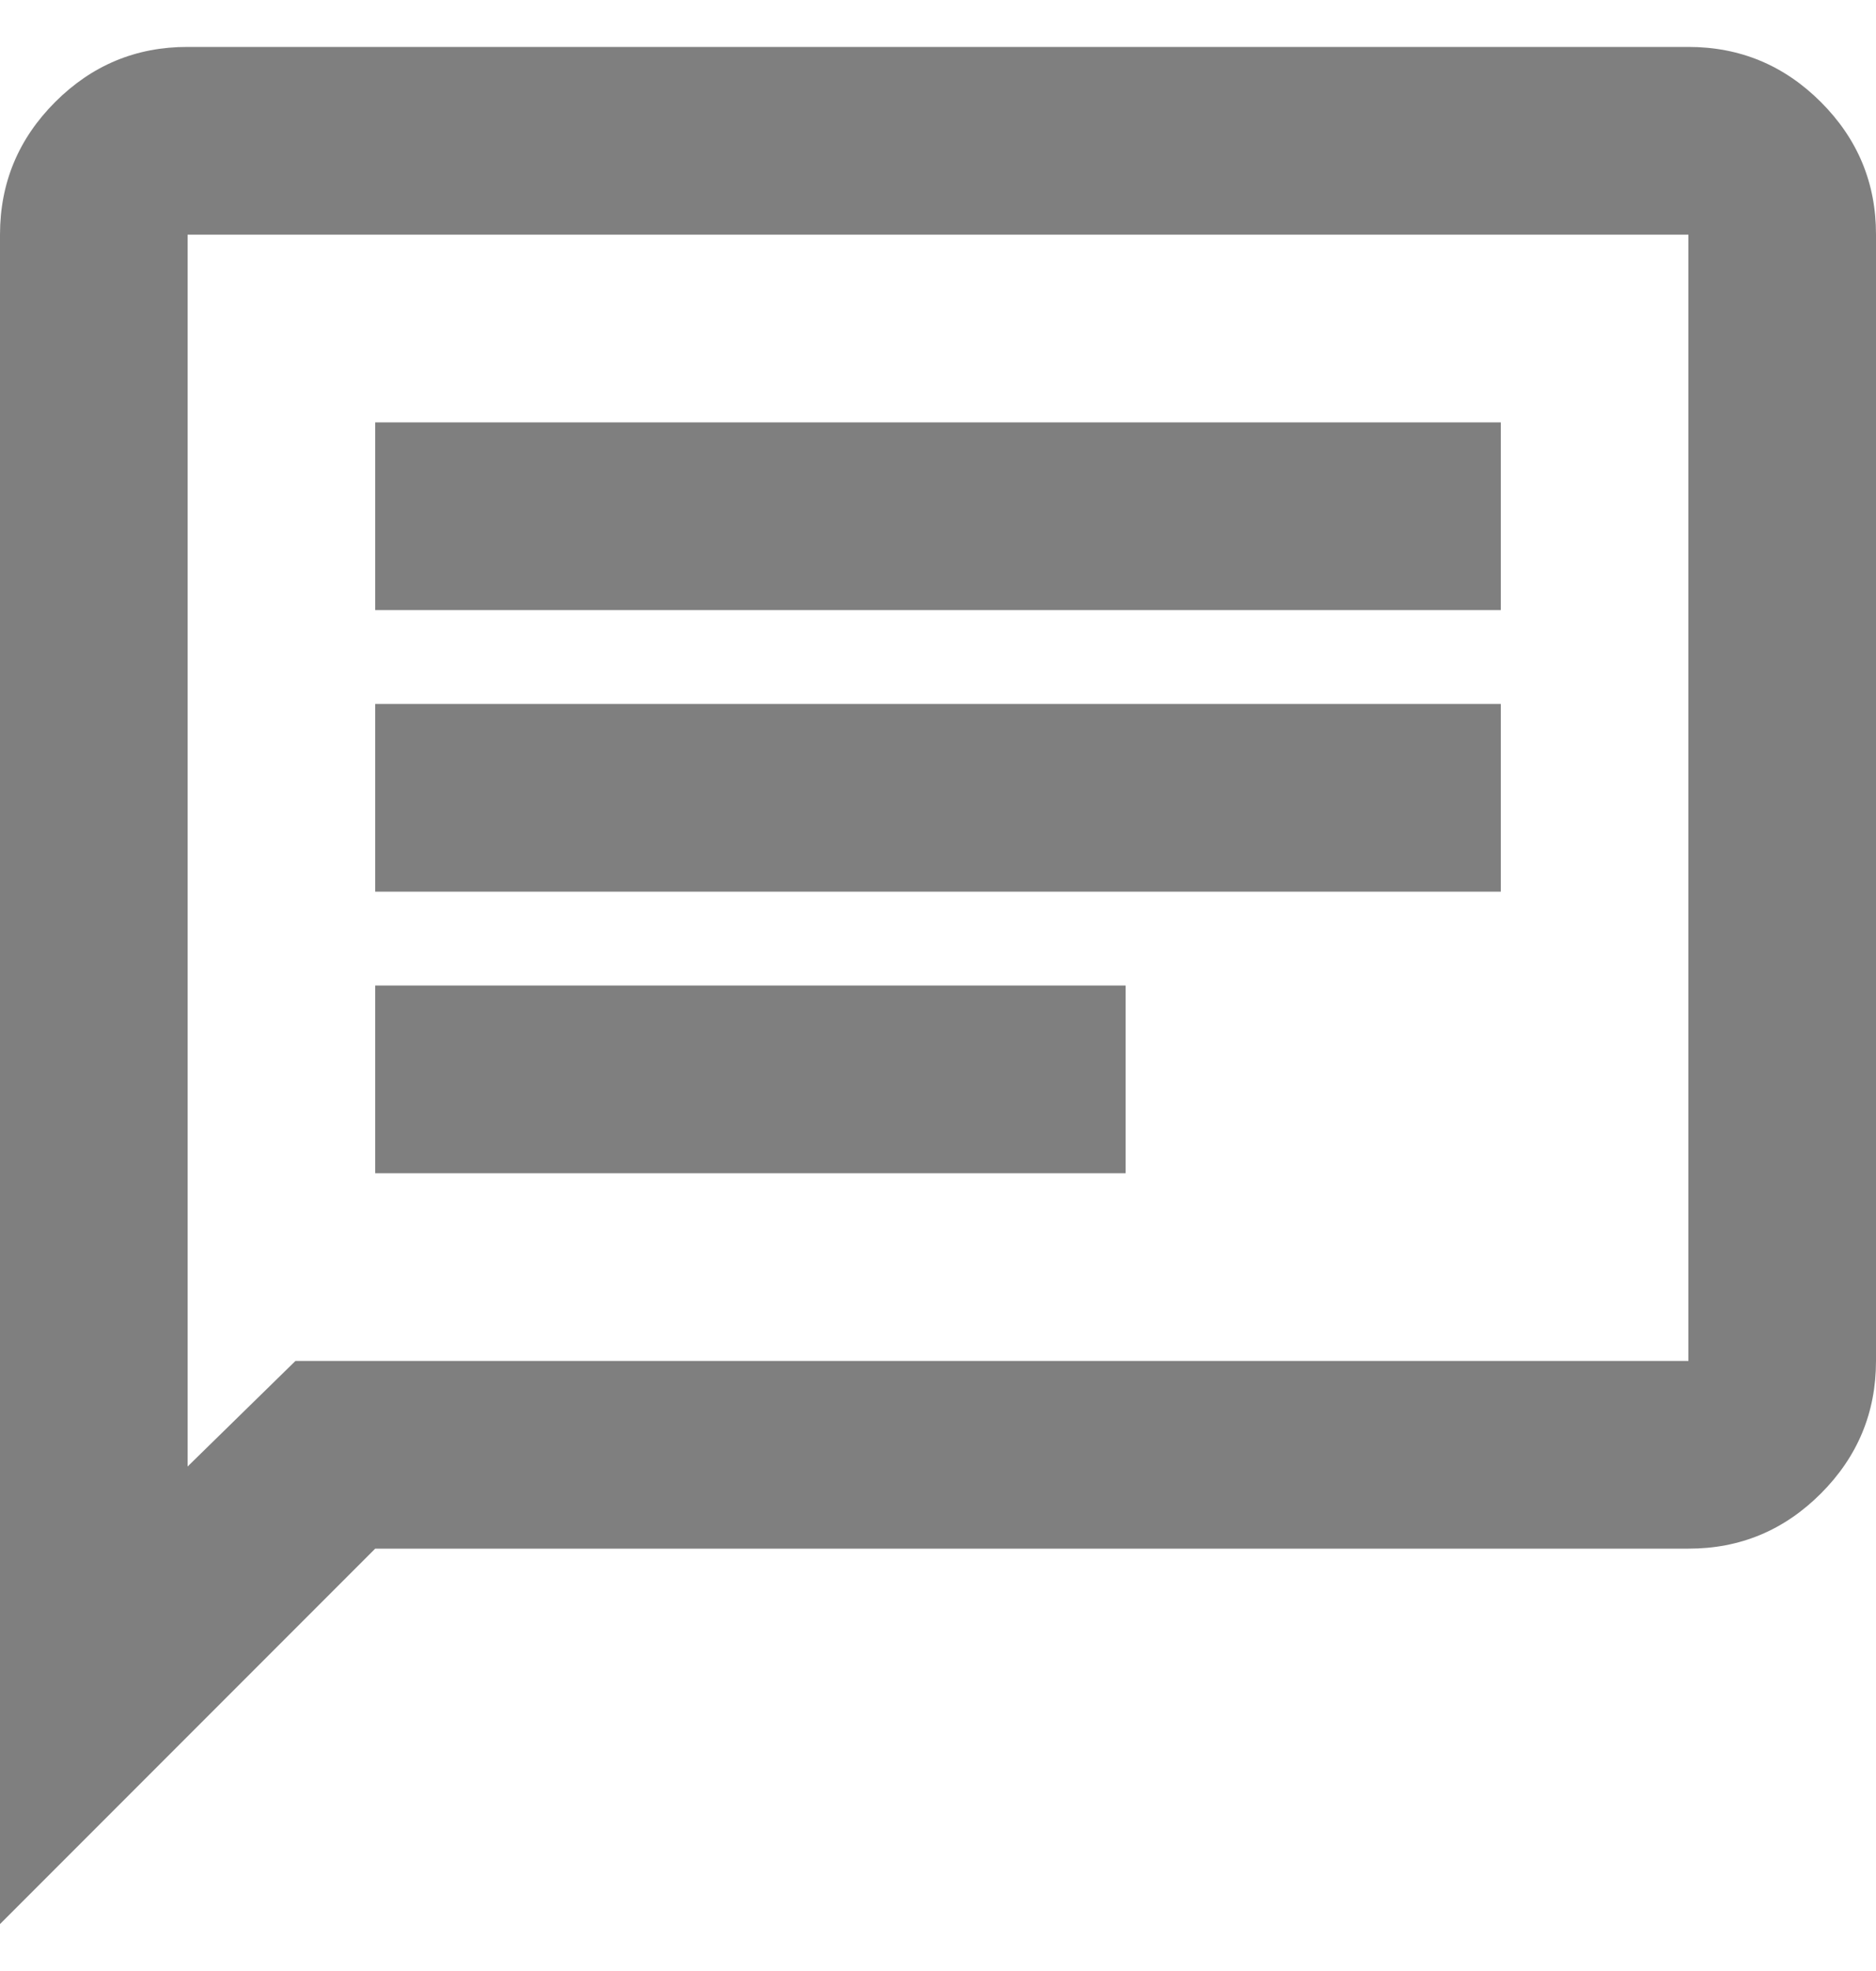 <svg width="20" height="21" viewBox="0 0 20 21" fill="none" xmlns="http://www.w3.org/2000/svg">
<path id="Vector" d="M4 12.5H12V10.5H4V12.5ZM4 9.5H16V7.5H4V9.5ZM4 6.5H16V4.5H4V6.5ZM0 20.5V2.5C0 1.95 0.196 1.479 0.588 1.087C0.98 0.695 1.451 0.499 2 0.5H18C18.55 0.5 19.021 0.696 19.413 1.088C19.805 1.48 20.001 1.951 20 2.5V14.5C20 15.05 19.804 15.521 19.412 15.913C19.02 16.305 18.549 16.501 18 16.5H4L0 20.5ZM3.15 14.5H18V2.5H2V15.625L3.15 14.5Z" fill="black" fill-opacity="0.5"/>
</svg>

